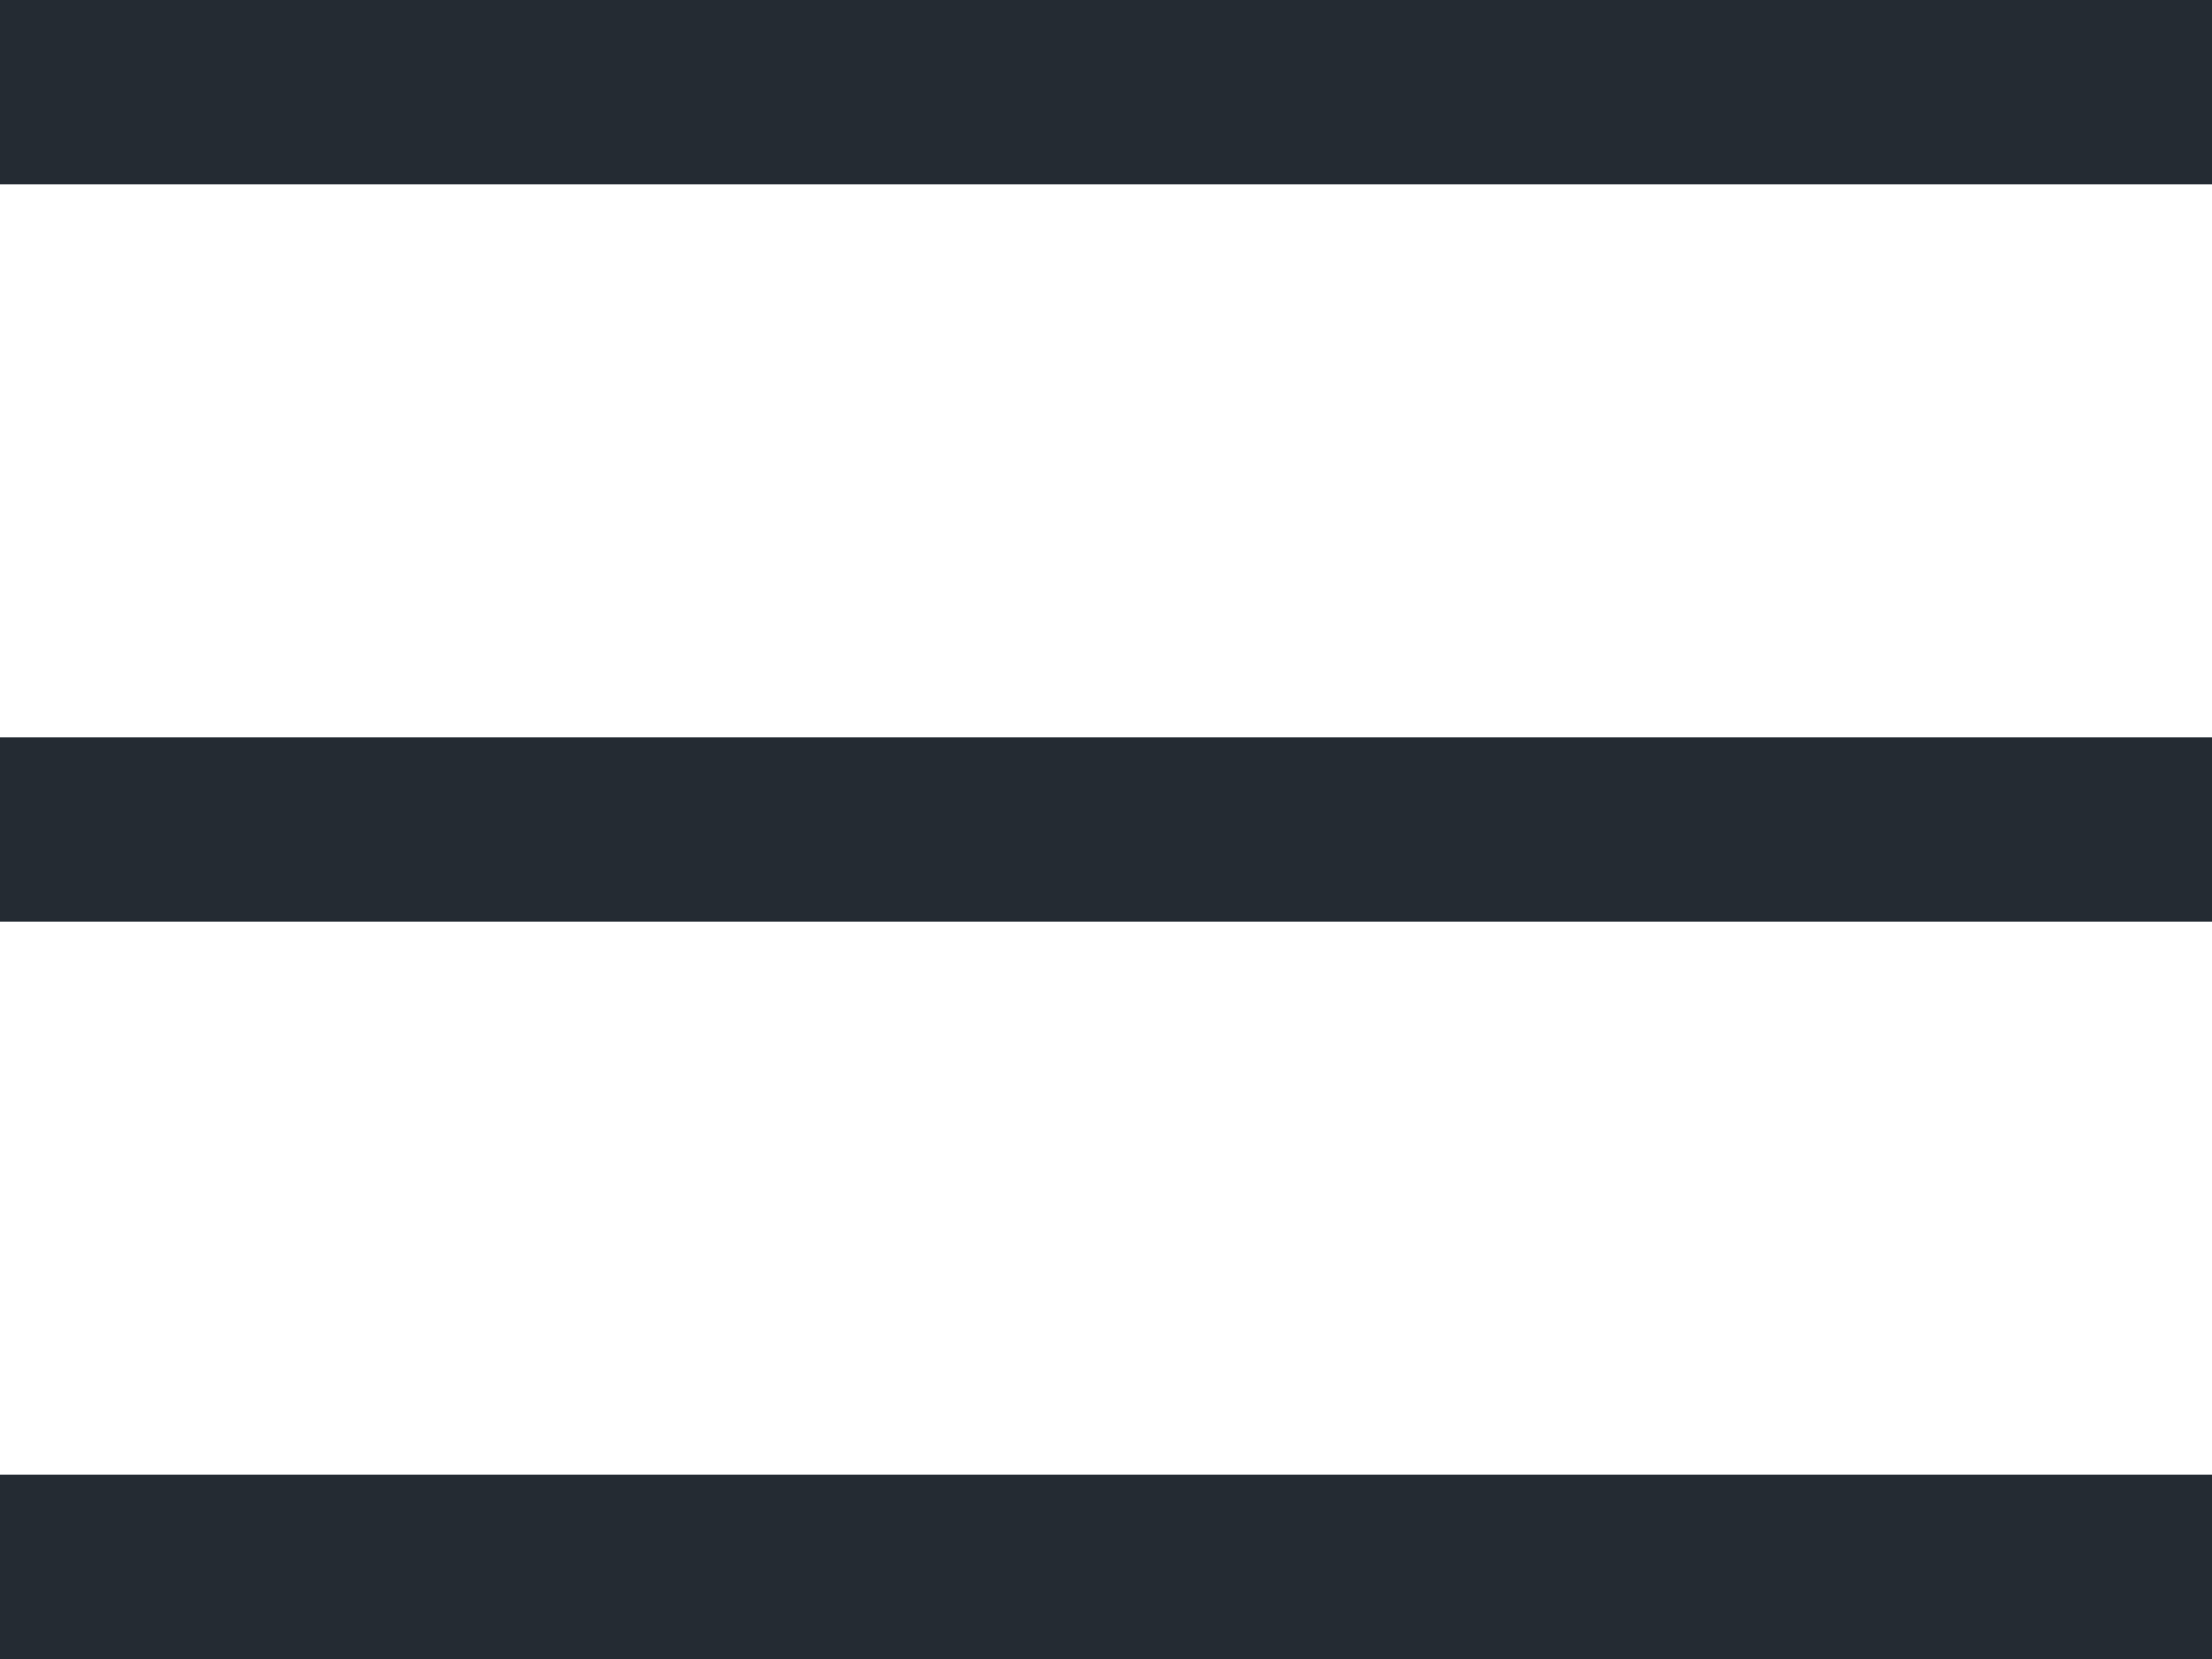 <svg width="24" height="18" viewBox="0 0 24 18" fill="none" xmlns="http://www.w3.org/2000/svg">
<rect width="24" height="2" fill="#242B33"/>
<rect y="8" width="24" height="2" fill="#242B33"/>
<rect y="16" width="24" height="2" fill="#242B33"/>
</svg>
